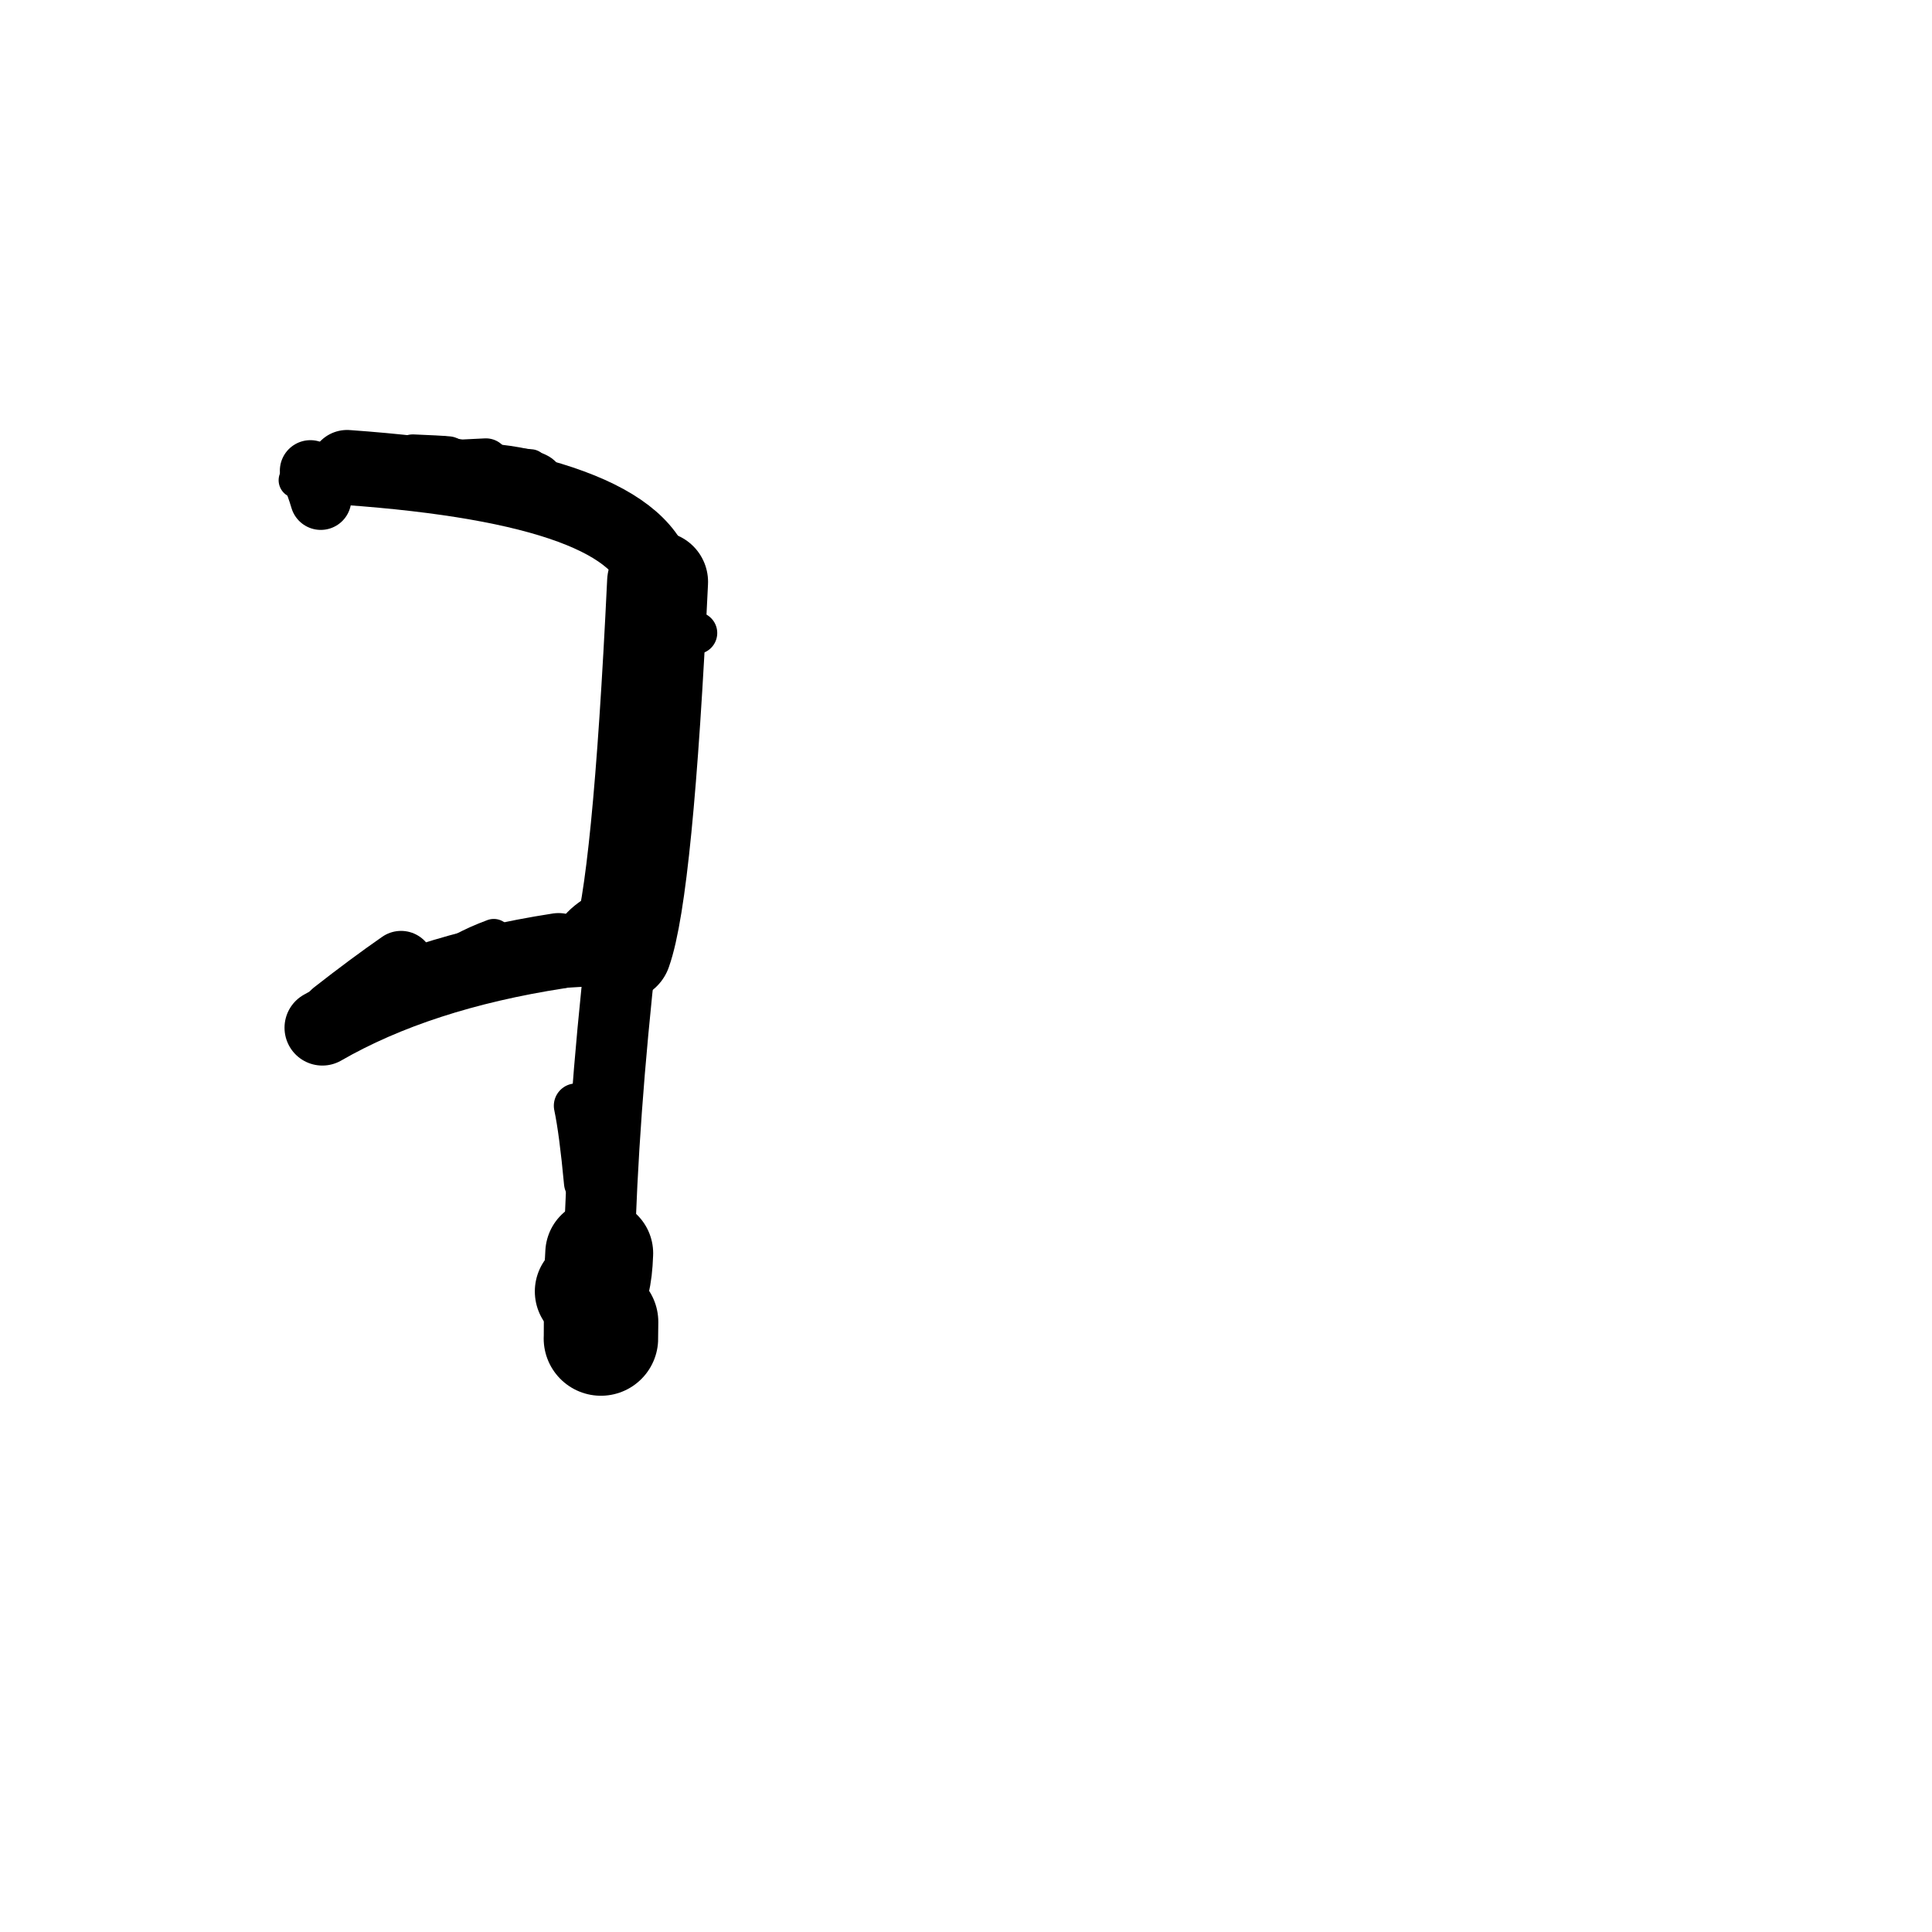 <?xml version="1.0" ?>
<svg height="140" width="140" xmlns="http://www.w3.org/2000/svg">
  <path d="M 42.665, 93.582 Q 43.324, 93.493, 43.422, 90.816 " fill="none" id="curve_1" stroke="#000000" stroke-linecap="round" stroke-linejoin="round" stroke-width="7.818"/>
  <path d="M 43.422, 90.816 Q 43.67, 80.941, 45.015, 68.876 " fill="none" id="curve_1" stroke="#000000" stroke-linecap="round" stroke-linejoin="round" stroke-width="5.151"/>
  <path d="M 45.015, 68.876 Q 46.588, 64.431, 47.651, 42.166 " fill="none" id="curve_1" stroke="#000000" stroke-linecap="round" stroke-linejoin="round" stroke-width="7.315"/>
  <path d="M 47.651, 42.166 Q 46.338, 35.385, 25.151, 33.877 " fill="none" id="curve_1" stroke="#000000" stroke-linecap="round" stroke-linejoin="round" stroke-width="5.439"/>
  <path d="M 40.475, 68.906 Q 30.293, 70.482, 23.359, 74.473 " fill="none" id="curve_2" stroke="#000000" stroke-linecap="round" stroke-linejoin="round" stroke-width="5.483"/>
  <path d="M 43.545, 96.994 Q 43.553, 96.847, 43.556, 95.795 " fill="none" id="curve_3" stroke="#000000" stroke-linecap="round" stroke-linejoin="round" stroke-width="8.295"/>
  <path d="M 23.244, 36.186 Q 22.951, 35.189, 22.492, 34.109 " fill="none" id="curve_5" stroke="#000000" stroke-linecap="round" stroke-linejoin="round" stroke-width="4.426"/>
  <path d="M 29.062, 69.845 Q 26.814, 71.407, 24.232, 73.429 " fill="none" id="curve_6" stroke="#000000" stroke-linecap="round" stroke-linejoin="round" stroke-width="4.778"/>
  <path d="M 24.232, 73.429 Q 33.443, 71.713, 40.509, 67.815 " fill="none" id="curve_6" stroke="#000000" stroke-linecap="round" stroke-linejoin="round" stroke-width="3.081"/>
  <path d="M 28.208, 33.182 Q 33.96, 33.331, 38.47, 33.782 " fill="none" id="curve_7" stroke="#000000" stroke-linecap="round" stroke-linejoin="round" stroke-width="2.454"/>
  <path d="M 35.213, 33.473 Q 32.789, 33.609, 28.185, 33.787 " fill="none" id="curve_12" stroke="#000000" stroke-linecap="round" stroke-linejoin="round" stroke-width="3.416"/>
  <path d="M 32.92, 70.85 Q 36.572, 70.415, 46.415, 69.914 " fill="none" id="curve_20" stroke="#000000" stroke-linecap="round" stroke-linejoin="round" stroke-width="2.729"/>
  <path d="M 47.78, 45.59 Q 49.232, 45.575, 49.848, 45.472 " fill="none" id="curve_50" stroke="#000000" stroke-linecap="round" stroke-linejoin="round" stroke-width="2.951"/>
  <path d="M 50.445, 45.87 Q 49.197, 45.341, 47.768, 43.939 " fill="none" id="curve_65" stroke="#000000" stroke-linecap="round" stroke-linejoin="round" stroke-width="3.058"/>
  <path d="M 32.474, 33.186 Q 31.795, 33.123, 29.918, 33.048 " fill="none" id="curve_68" stroke="#000000" stroke-linecap="round" stroke-linejoin="round" stroke-width="3.14"/>
  <path d="M 41.75, 80.126 Q 42.136, 81.952, 42.485, 85.705 " fill="none" id="curve_96" stroke="#000000" stroke-linecap="round" stroke-linejoin="round" stroke-width="3.235"/>
  <path d="M 29.582, 73.078 Q 30.753, 69.777, 35.781, 67.912 " fill="none" id="curve_110" stroke="#000000" stroke-linecap="round" stroke-linejoin="round" stroke-width="2.645"/>
  <path d="M 44.147, 66.29 Q 43.185, 66.592, 42.408, 67.376 " fill="none" id="curve_111" stroke="#000000" stroke-linecap="round" stroke-linejoin="round" stroke-width="3.628"/>
  <path d="M 39.408, 34.515 Q 38.897, 33.267, 27.101, 33.07 " fill="none" id="curve_118" stroke="#000000" stroke-linecap="round" stroke-linejoin="round" stroke-width="2.653"/>
  <path d="M 29.411, 33.957 Q 25.265, 34.203, 21.489, 34.799 " fill="none" id="curve_137" stroke="#000000" stroke-linecap="round" stroke-linejoin="round" stroke-width="2.597"/>
  <path d="M 35.05, 34.367 Q 34.593, 33.622, 32.006, 33.206 " fill="none" id="curve_157" stroke="#000000" stroke-linecap="round" stroke-linejoin="round" stroke-width="3.218"/>
  <path d="M 22.295, 74.099 Q 22.514, 74.672, 22.915, 75.811 " fill="none" id="curve_175" stroke="#000000" stroke-linecap="round" stroke-linejoin="round" stroke-width="2.121"/>
</svg>
